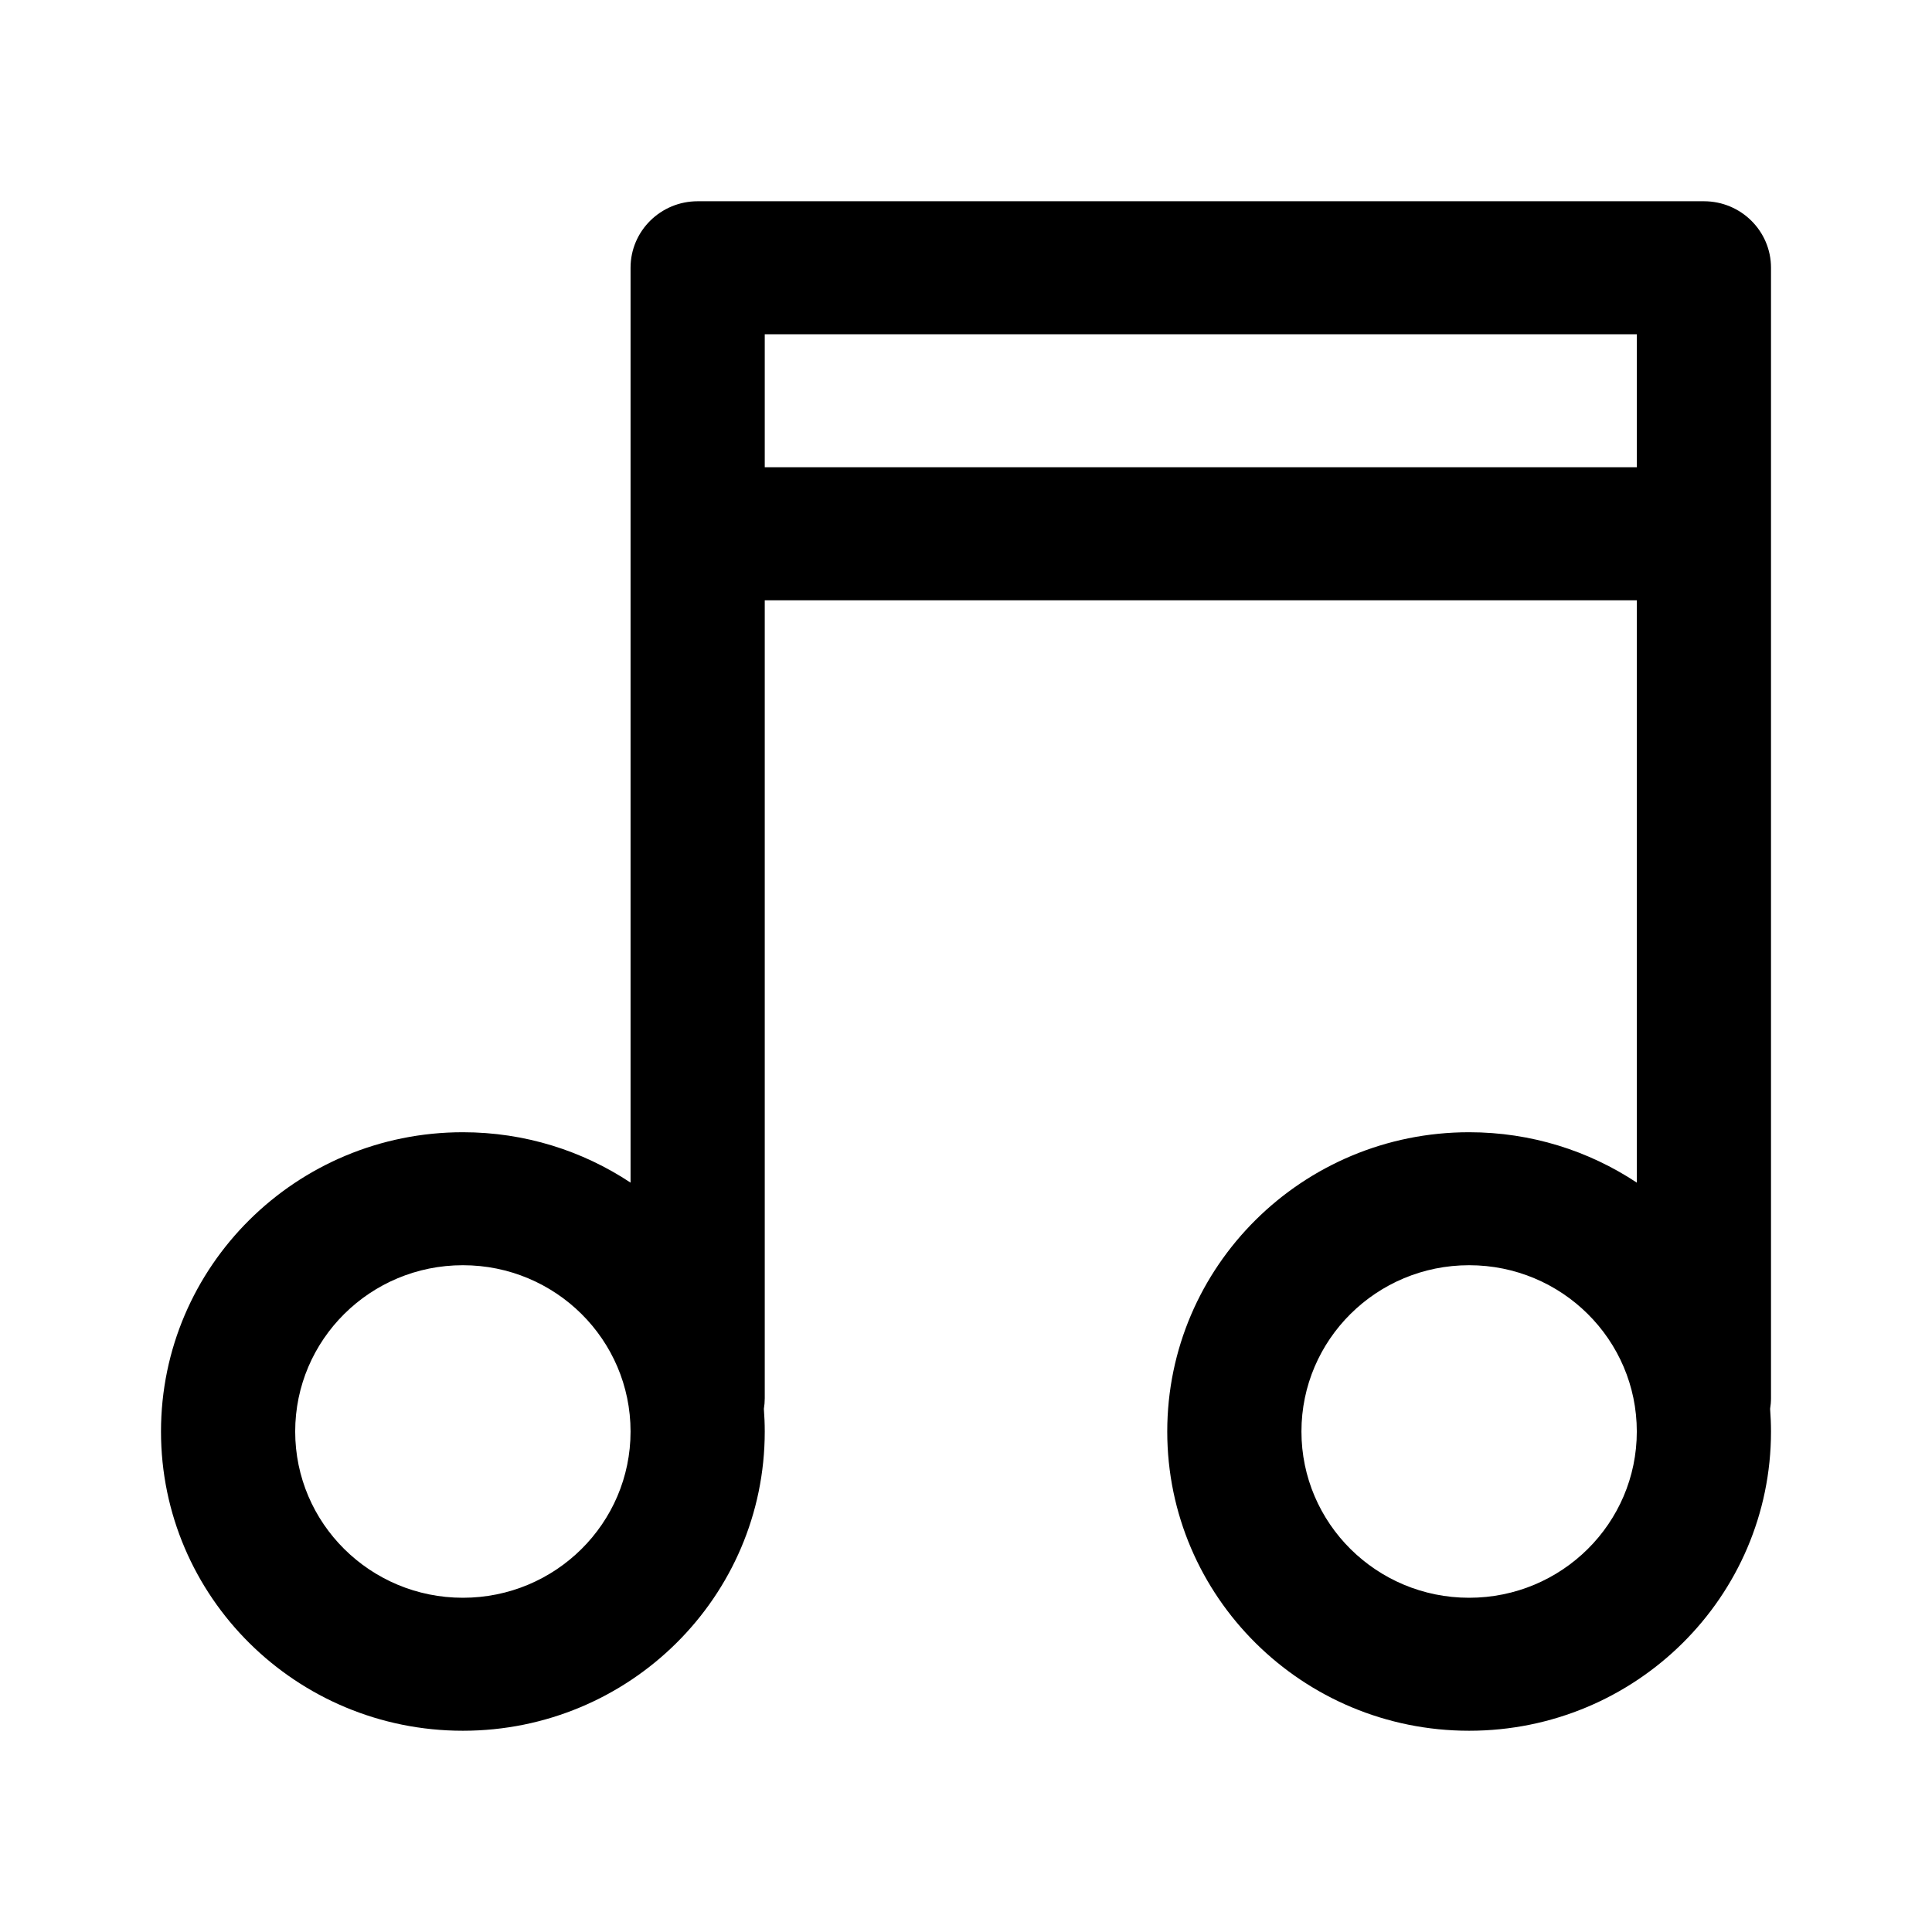 <svg viewBox="0 0 24 24" version="1.1" xmlns="http://www.w3.org/2000/svg" xmlns:xlink="http://www.w3.org/1999/xlink">
    <path d="M9.5,7.457 L9.5,17.37 C9.5,17.414 9.496,17.459 9.489,17.501 C9.496,17.594 9.5,17.688 9.5,17.783 C9.5,19.836 7.821,21.5 5.75,21.5 C3.679,21.5 2,19.836 2,17.783 C2,15.73 3.679,14.065 5.75,14.065 C6.521,14.065 7.237,14.296 7.833,14.691 L7.833,3.326 C7.833,2.87 8.206,2.5 8.667,2.5 L21.167,2.5 C21.627,2.5 22,2.87 22,3.326 L22,17.37 C22,17.414 21.996,17.459 21.989,17.501 C21.996,17.594 22,17.688 22,17.783 C22,19.836 20.321,21.5 18.25,21.5 C16.179,21.5 14.5,19.836 14.5,17.783 C14.5,15.73 16.179,14.065 18.25,14.065 C19.021,14.065 19.737,14.296 20.333,14.691 L20.333,7.457 L9.5,7.457 Z M9.5,5.804 L20.333,5.804 L20.333,4.152 L9.5,4.152 L9.5,5.804 Z M5.75,19.848 C6.901,19.848 7.833,18.923 7.833,17.783 C7.833,16.642 6.901,15.717 5.75,15.717 C4.599,15.717 3.667,16.642 3.667,17.783 C3.667,18.923 4.599,19.848 5.75,19.848 Z M18.25,19.848 C19.401,19.848 20.333,18.923 20.333,17.783 C20.333,16.642 19.401,15.717 18.25,15.717 C17.099,15.717 16.167,16.642 16.167,17.783 C16.167,18.923 17.099,19.848 18.25,19.848 Z" id="Icon_Audio" ></path>
</svg>
